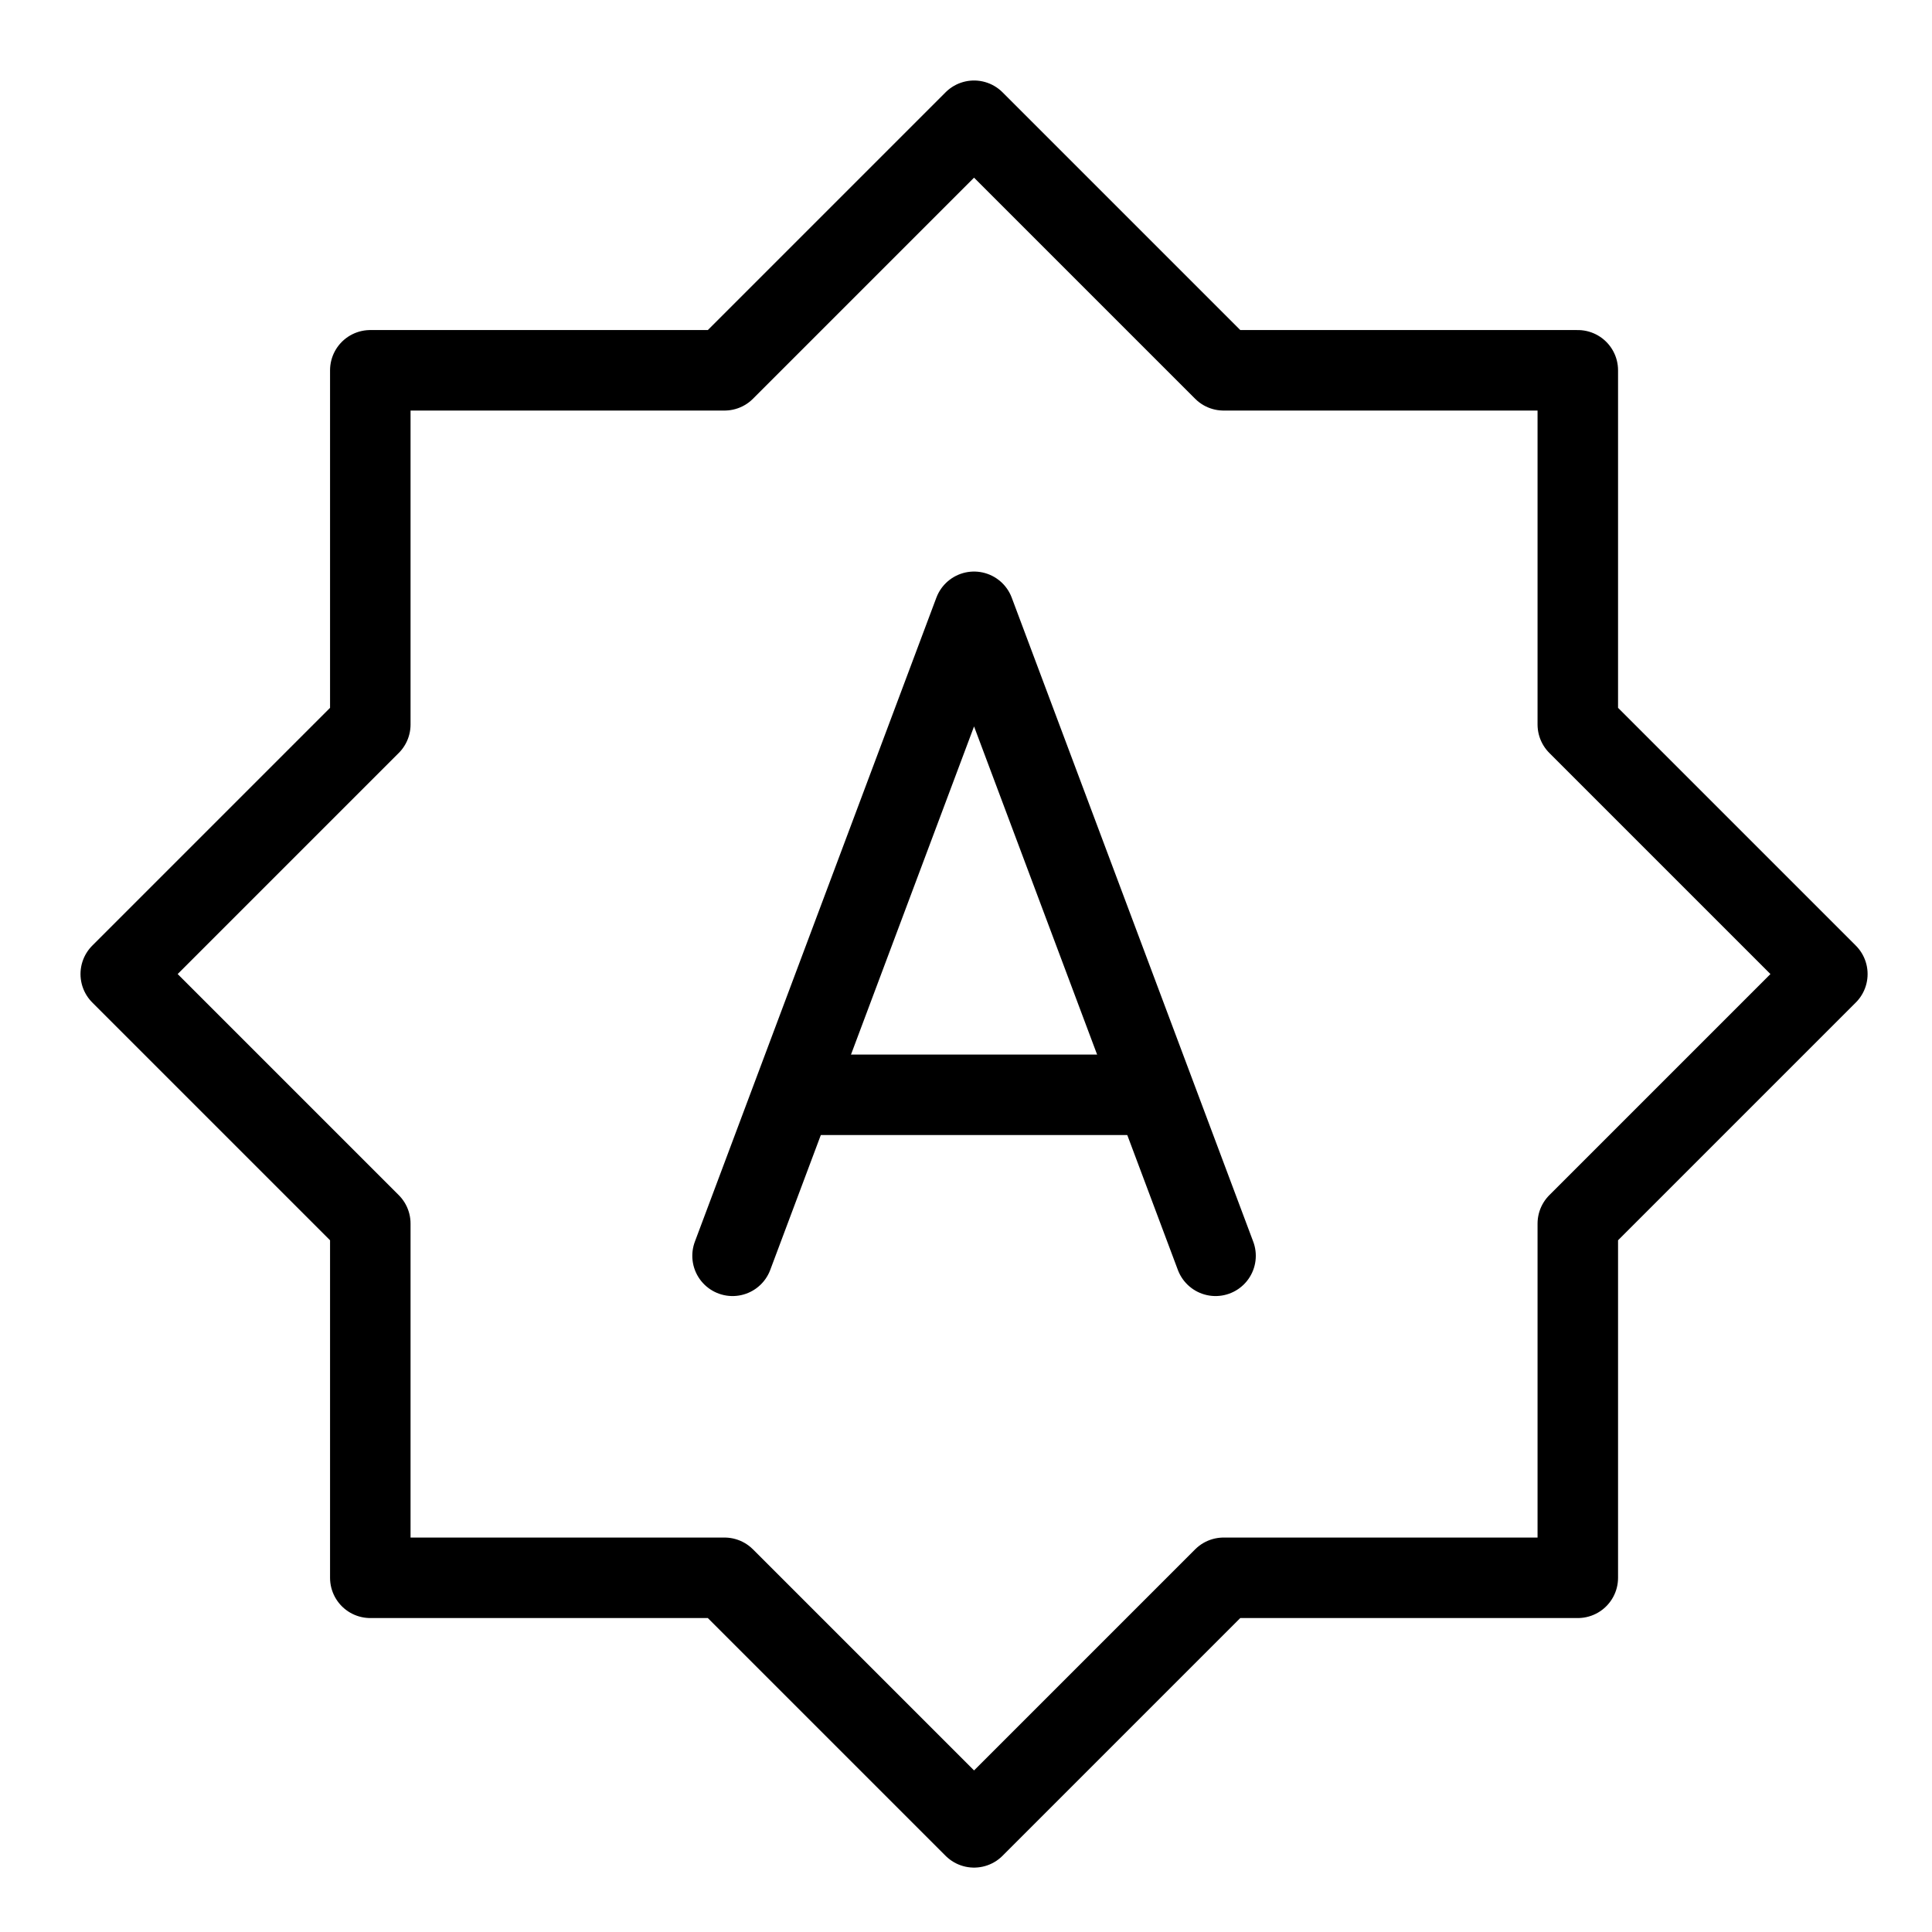 <?xml version="1.0" encoding="utf-8"?>
<!-- Generator: Adobe Illustrator 19.2.0, SVG Export Plug-In . SVG Version: 6.00 Build 0)  -->
<svg version="1.1" id="Layer_1" xmlns="http://www.w3.org/2000/svg" xmlns:xlink="http://www.w3.org/1999/xlink" x="0px" y="0px"
	 viewBox="0 0 24 24" style="enable-background:new 0 0 24 24;" xml:space="preserve">
<style type="text/css">
	.st0{display:none;}
	.st1{display:inline;}
	.st2{fill:none;stroke:#000000;stroke-linecap:round;stroke-linejoin:round;stroke-miterlimit:10;}
	.st3{fill:none;stroke:#000000;stroke-linejoin:round;stroke-miterlimit:10;}
</style>
<g id="Filled_Icon" class="st0">
	<g class="st1">
		<path d="M23.1,11.8l-3-3V4.6c0-0.3-0.2-0.5-0.5-0.5h-4.2l-3-3c-0.2-0.2-0.5-0.2-0.7,0l-3,3H4.6c-0.3,0-0.5,0.2-0.5,0.5v4.2l-3,3
			c-0.2,0.2-0.2,0.5,0,0.7l3,3v4.2c0,0.3,0.2,0.5,0.5,0.5h4.2l3,3c0.1,0.1,0.2,0.1,0.4,0.1c0.1,0,0.3,0,0.4-0.1l3-3h4.2
			c0.3,0,0.5-0.2,0.5-0.5v-4.2l3-3C23.3,12.3,23.3,11.9,23.1,11.8z M15.3,16.1c-0.1,0-0.1,0-0.2,0c-0.2,0-0.4-0.1-0.5-0.3L14,14.1
			h-3.8l-0.6,1.7c-0.1,0.3-0.4,0.4-0.6,0.3c-0.3-0.1-0.4-0.4-0.3-0.6l3-8c0.1-0.2,0.3-0.3,0.5-0.3c0.2,0,0.4,0.1,0.5,0.3l3,8
			C15.7,15.7,15.6,16,15.3,16.1z"/>
		<polygon points="10.6,13.1 13.6,13.1 12.1,9 		"/>
	</g>
</g>
<g id="Outline_Icons">
	<g>
		<polyline class="st2" points="9.1,15.6 12.1,7.6 15.1,15.6 		"/>
		<line class="st3" x1="9.9" y1="13.6" x2="14.4" y2="13.6"/>
		<polygon class="st3" points="19.6,15.2 22.7,12.1 19.6,9 19.6,4.6 15.2,4.6 12.1,1.5 9,4.6 4.6,4.6 4.6,9 1.5,12.1 4.6,15.2 
			4.6,19.6 9,19.6 12.1,22.7 15.2,19.6 19.6,19.6 		"/>
	</g>
</g>
</svg>
